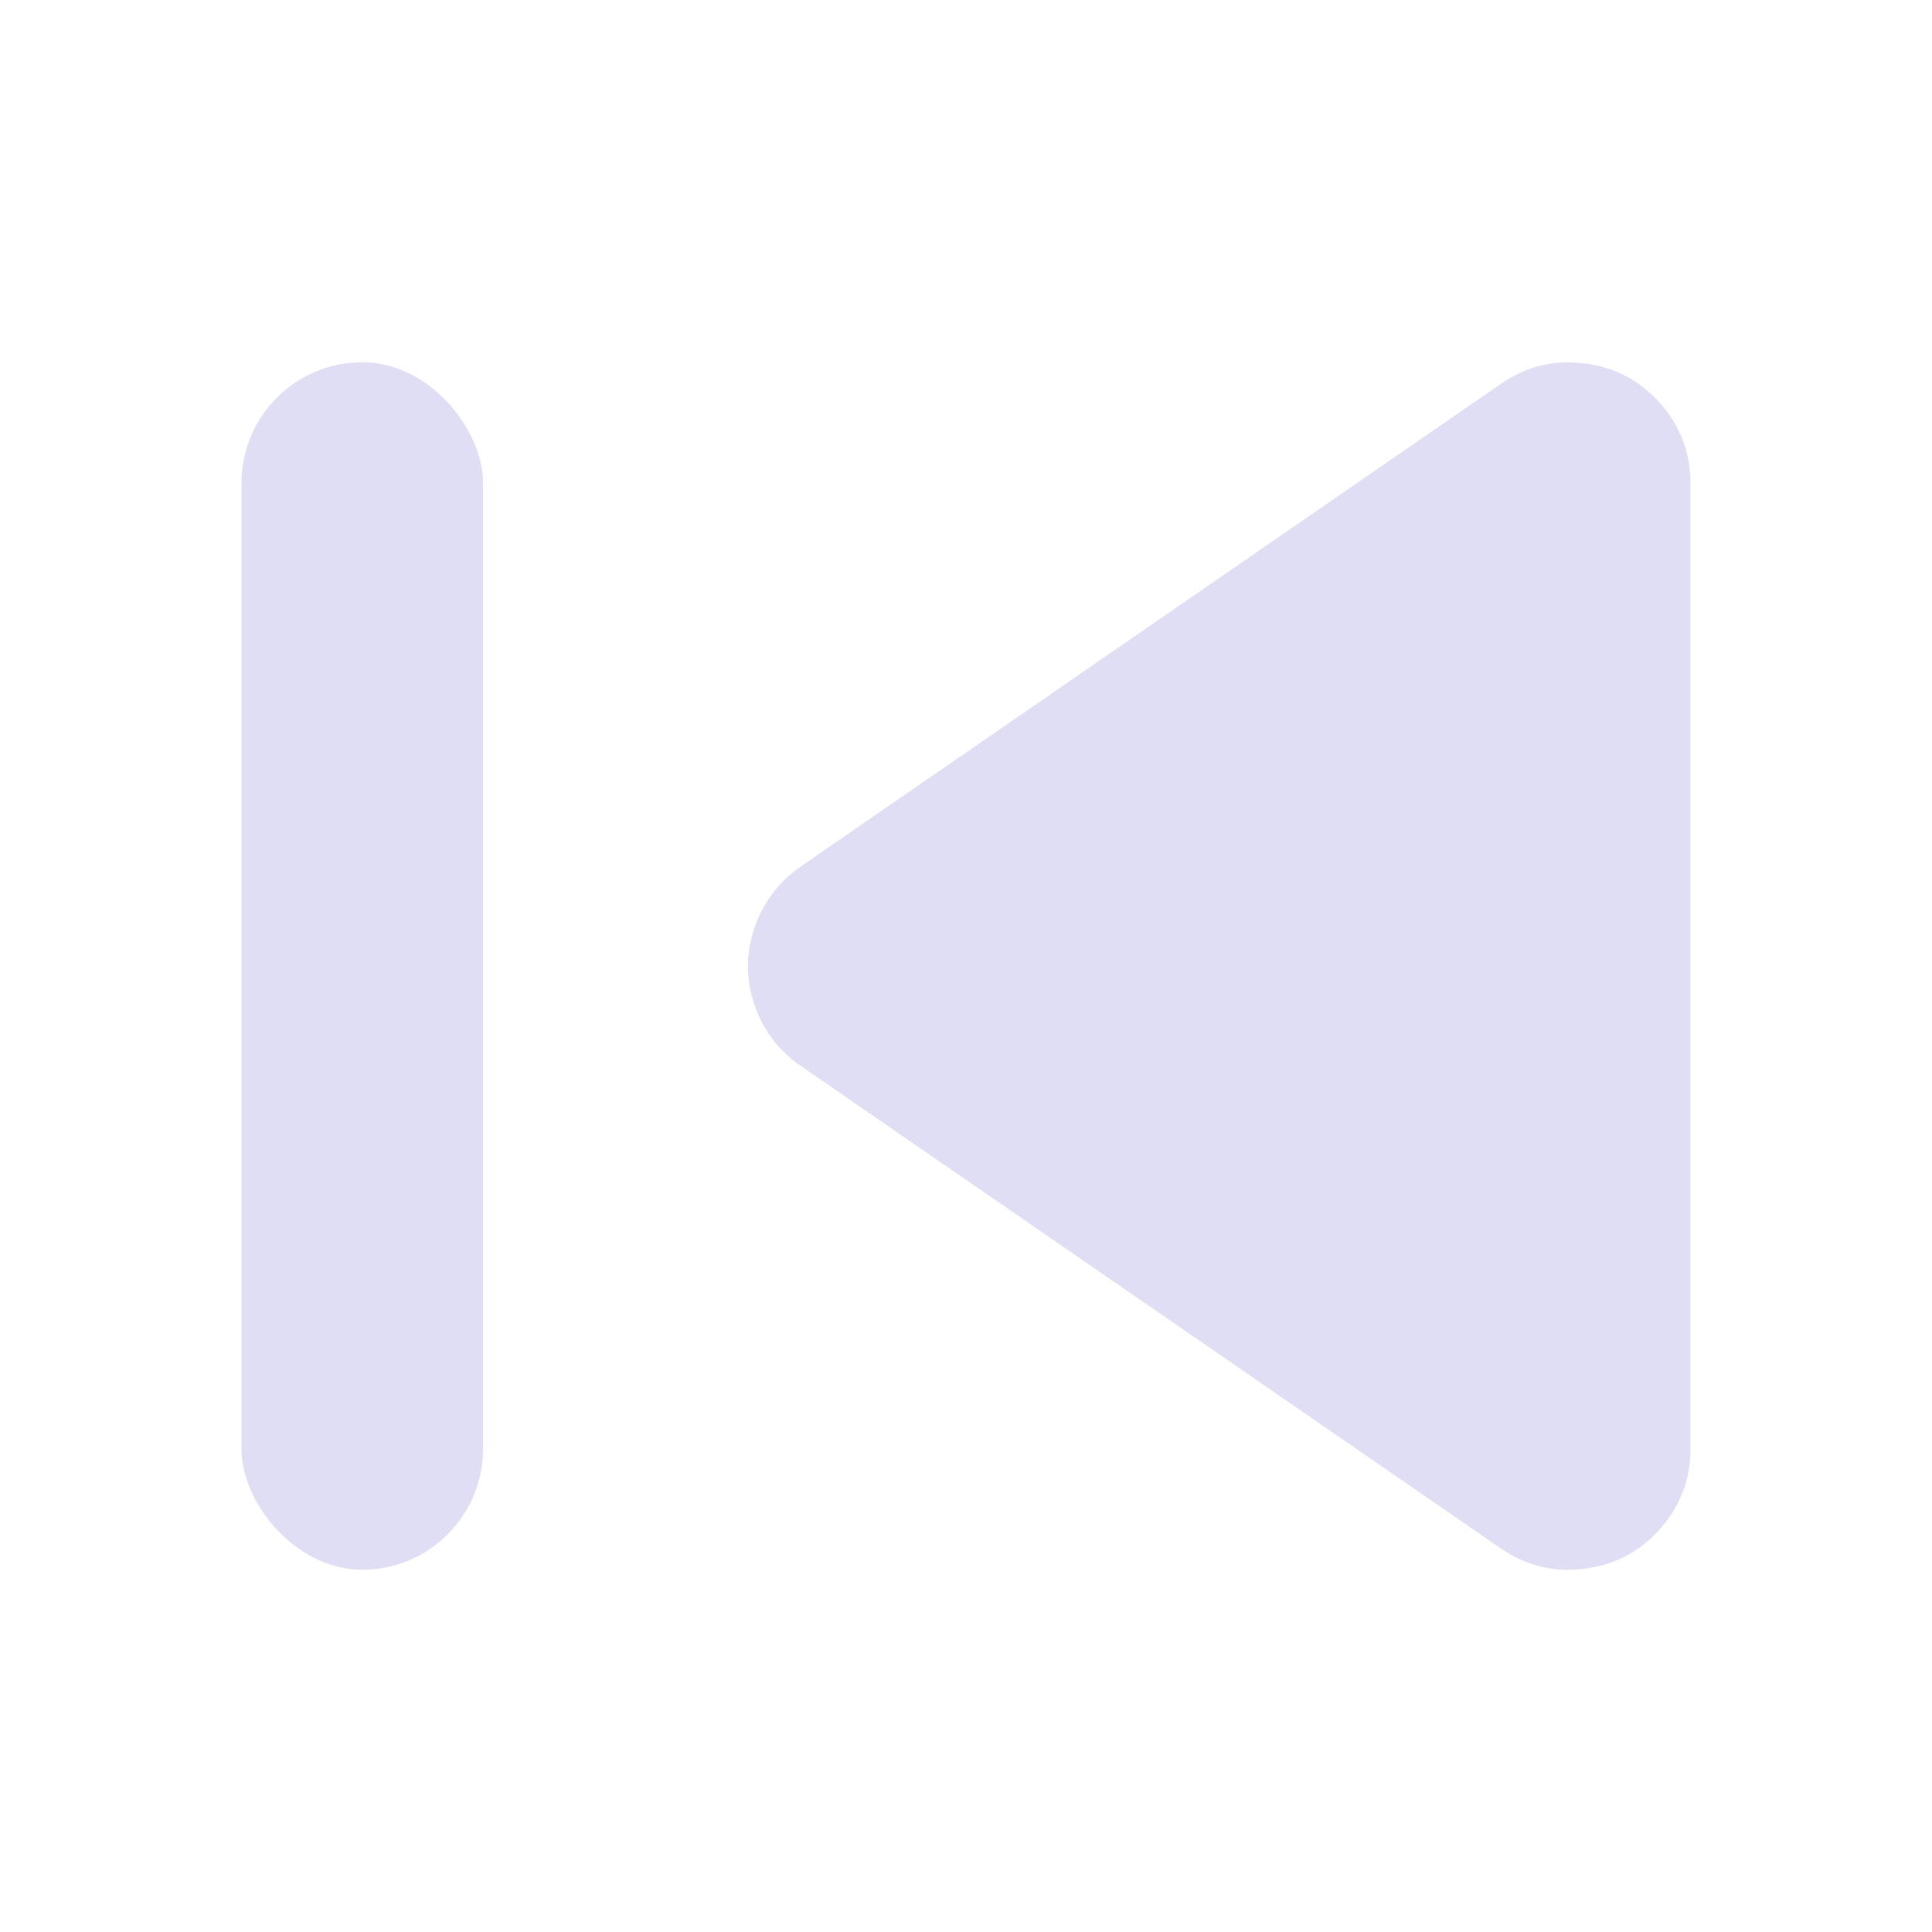 <svg width="16" height="16" enable-background="new" version="1.1" xmlns="http://www.w3.org/2000/svg">
 <path d="m13.119 3.009c0.251 0.031 0.46 0.14 0.628 0.329s0.253 0.411 0.253 0.665v7.995c0 0.253-0.085 0.476-0.253 0.665-0.168 0.189-0.377 0.298-0.628 0.329-0.251 0.031-0.479-0.024-0.689-0.168l-5.799-3.997c-0.185-0.127-0.314-0.299-0.384-0.509-0.071-0.212-0.071-0.421 0-0.631 0.071-0.21 0.198-0.38 0.381-0.509l5.803-4c0.209-0.145 0.439-0.2 0.689-0.168z" fill="#e0def4" stroke-width="1.561"/>
 <rect x="2" y="3" width="2" height="10" rx="1" ry="1" fill="#e0def4" stroke-linecap="round" stroke-linejoin="round" stroke-width="1.416"/>
</svg>
